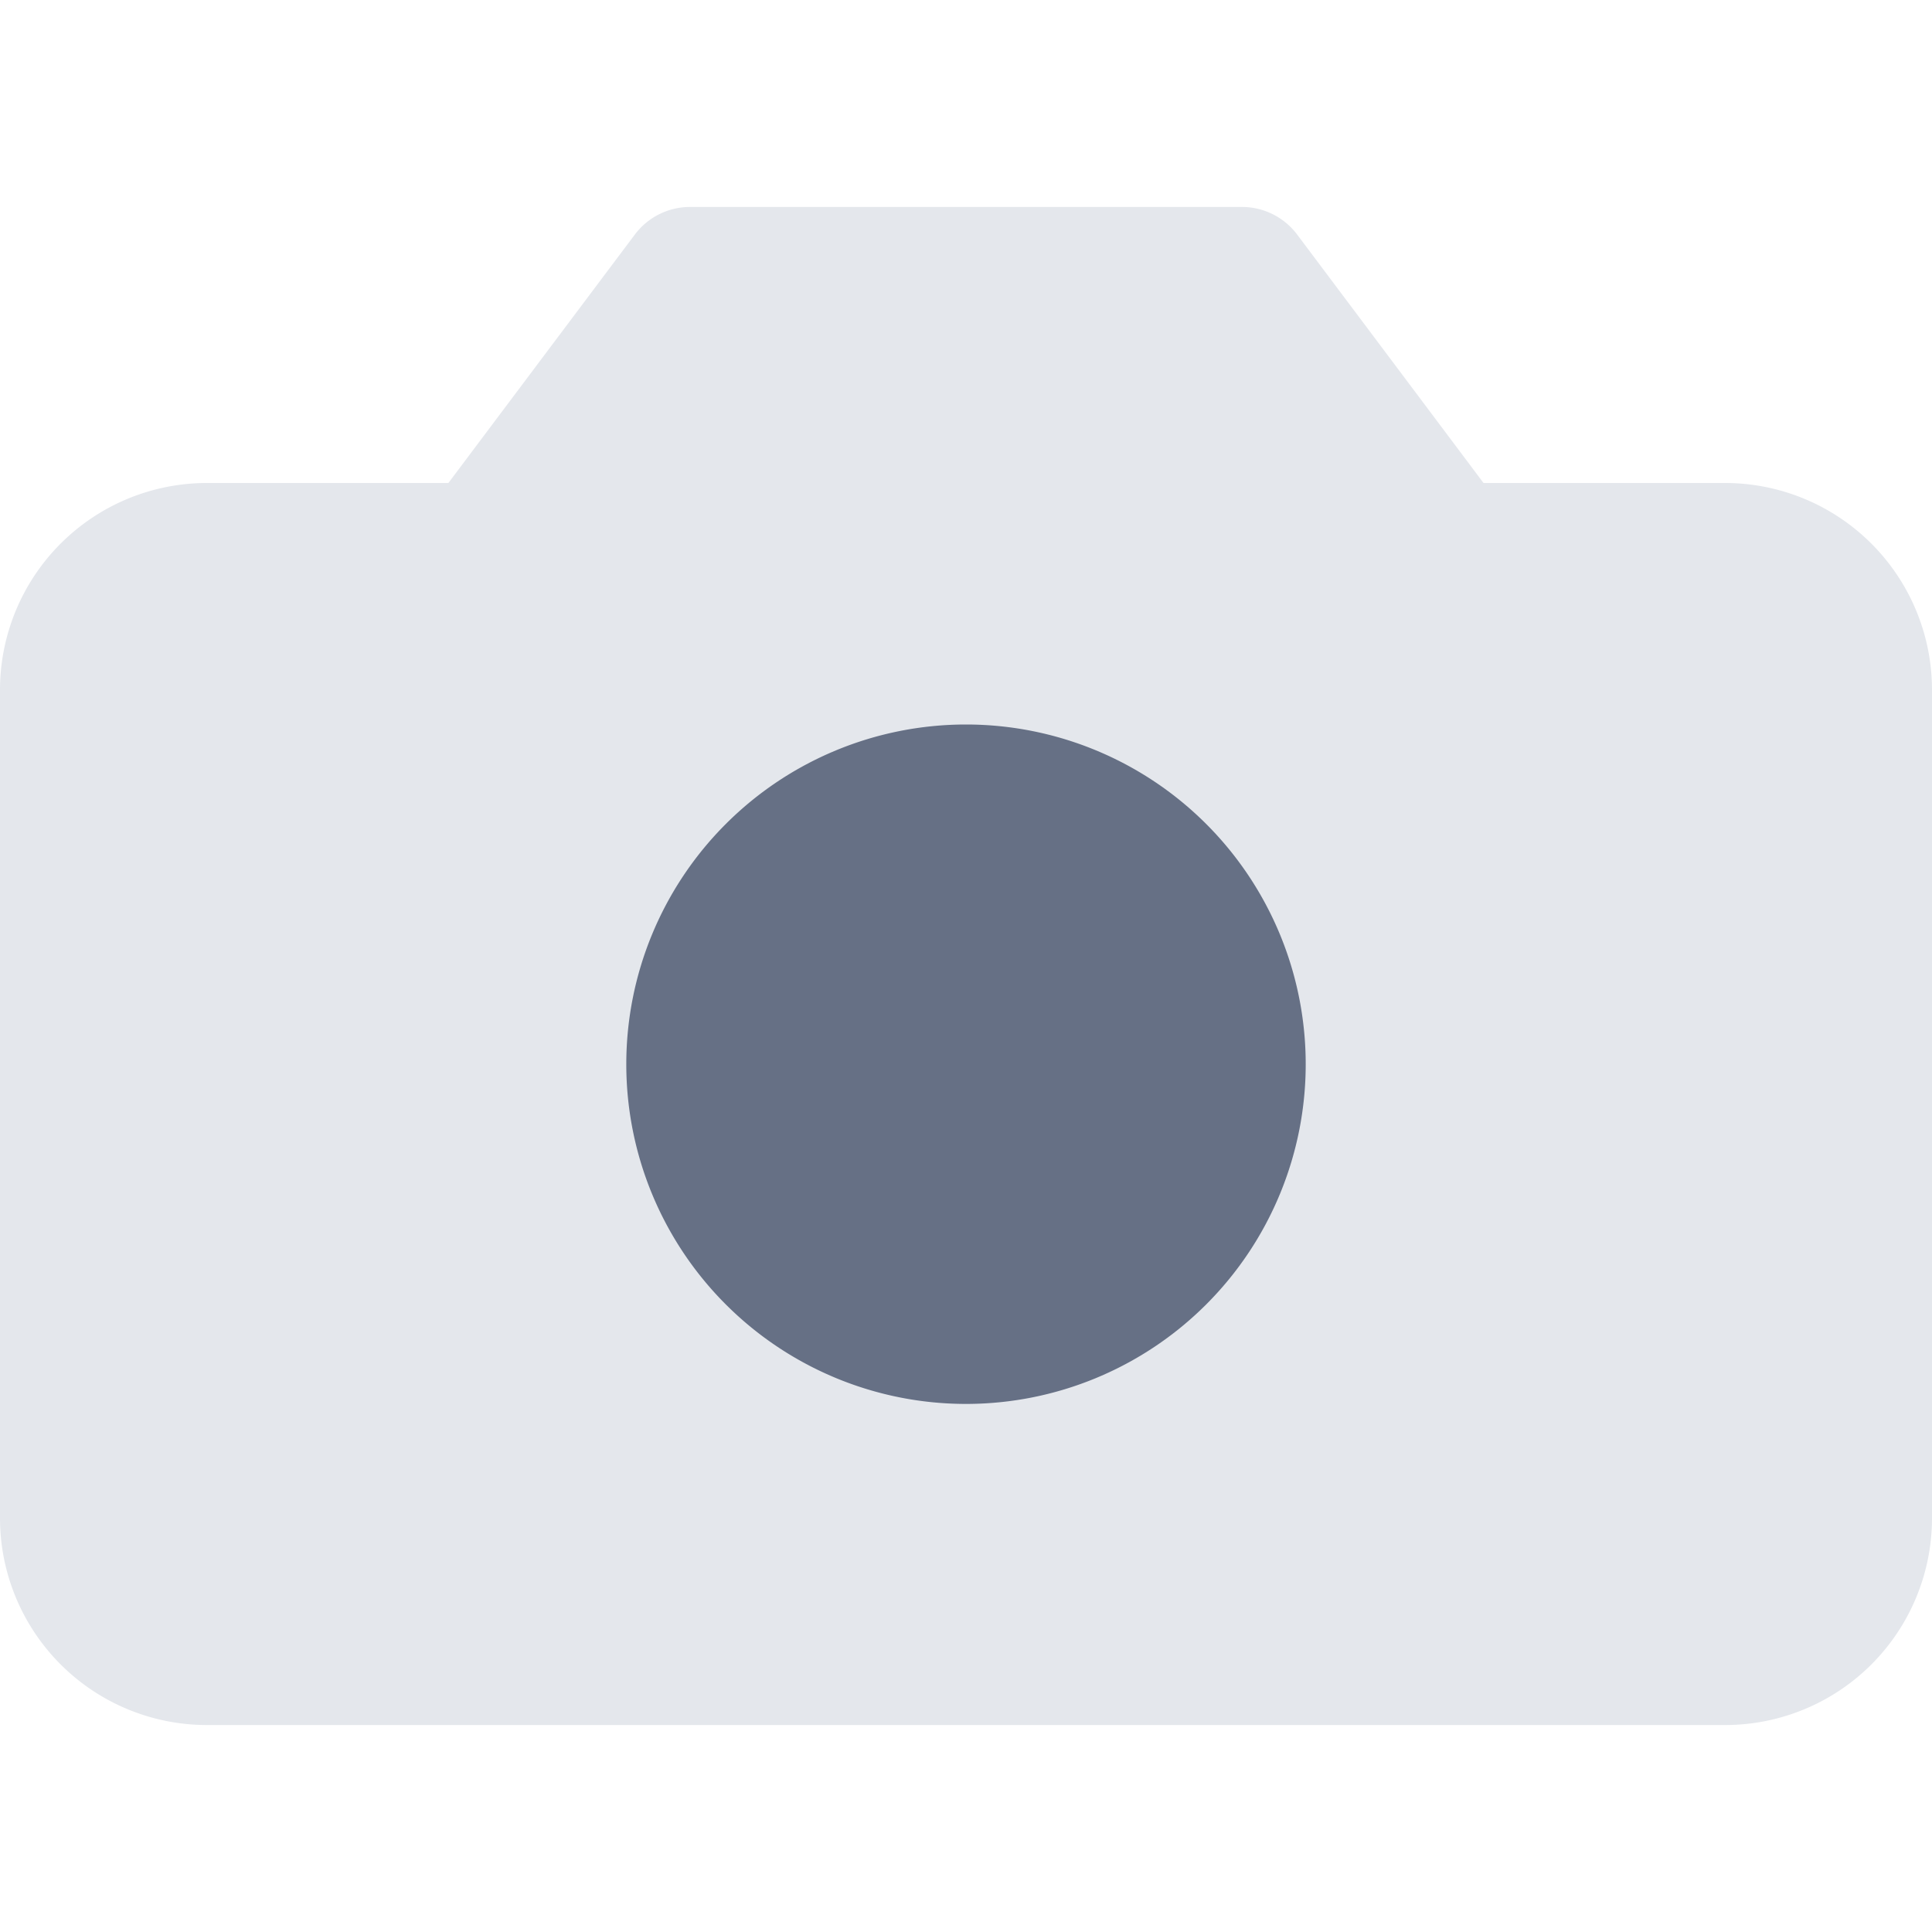 <svg xmlns="http://www.w3.org/2000/svg" width="24" height="24" fill="none"><g clip-path="url(#a)"><path fill="#E4E7EC" d="M8.571 2.571a.857.857 0 0 0-.685.343L5.57 6h-3A2.571 2.571 0 0 0 0 8.571v10.286a2.571 2.571 0 0 0 2.571 2.572H21.43A2.57 2.57 0 0 0 24 18.857V8.571A2.571 2.571 0 0 0 21.429 6h-3l-2.315-3.086a.858.858 0 0 0-.685-.343H8.57Z"/><path fill="#667085" d="M12 17.44A4.22 4.22 0 1 0 12 9a4.22 4.22 0 0 0 0 8.44Z"/></g><defs><clipPath id="a"><path fill="#fff" d="M0 0h24v24H0z"/></clipPath></defs></svg>